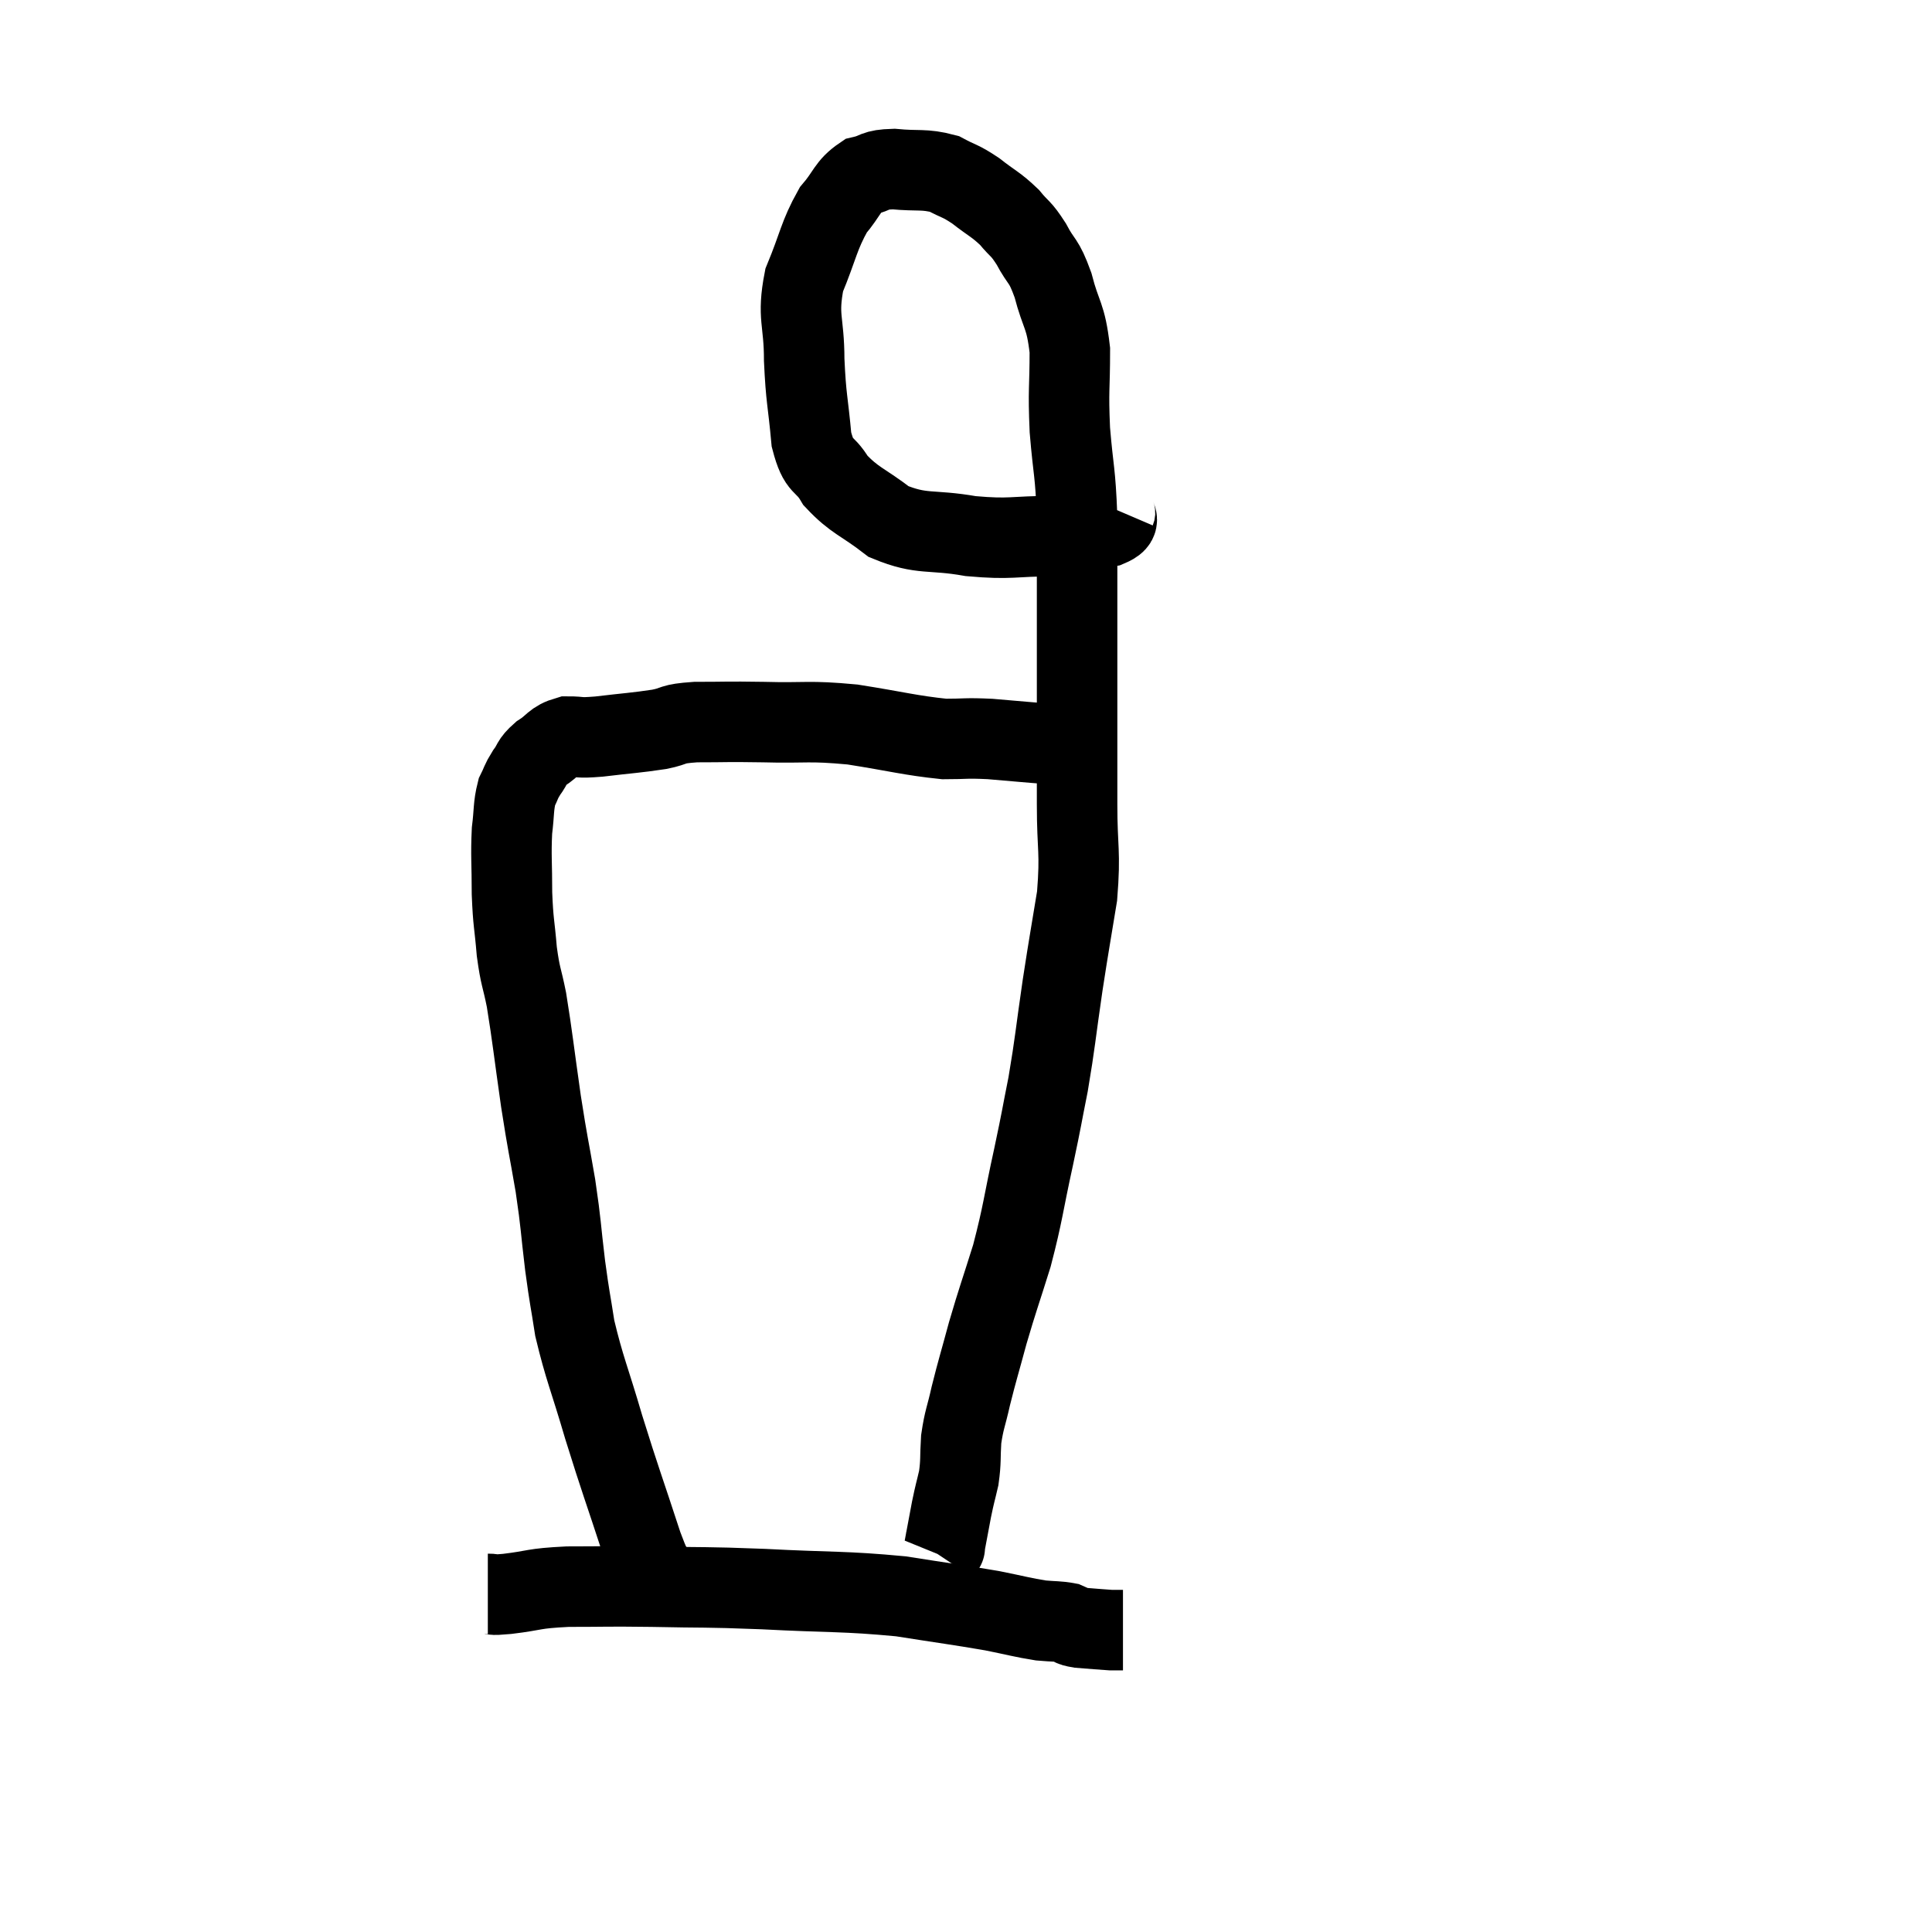 <svg width="48" height="48" viewBox="0 0 48 48" xmlns="http://www.w3.org/2000/svg"><path d="M 16.44 39.3 C 16.2 38.85, 16.32 39.36, 15.96 38.4 C 15.48 36.93, 15.42 36.81, 15 35.46 C 14.64 34.23, 14.52 34.005, 14.28 33 C 14.16 32.22, 14.16 32.325, 14.04 31.44 C 13.92 30.45, 13.95 30.48, 13.8 29.46 C 13.62 28.41, 13.62 28.515, 13.44 27.36 C 13.26 26.1, 13.23 25.77, 13.08 24.84 C 12.96 24.24, 12.93 24.3, 12.84 23.64 C 12.78 22.92, 12.75 22.95, 12.72 22.2 C 12.72 21.42, 12.69 21.27, 12.72 20.64 C 12.78 20.16, 12.75 20.04, 12.84 19.68 C 12.96 19.44, 12.93 19.44, 13.08 19.2 C 13.26 18.96, 13.185 18.945, 13.44 18.72 C 13.77 18.51, 13.74 18.405, 14.1 18.3 C 14.49 18.3, 14.31 18.345, 14.88 18.3 C 15.63 18.21, 15.78 18.21, 16.38 18.12 C 16.83 18.03, 16.635 17.985, 17.28 17.94 C 18.12 17.94, 17.985 17.925, 18.96 17.94 C 20.07 17.97, 20.055 17.895, 21.18 18 C 22.32 18.18, 22.605 18.27, 23.46 18.36 C 24.03 18.36, 23.955 18.33, 24.6 18.36 C 25.32 18.42, 25.605 18.45, 26.04 18.48 L 26.34 18.48" fill="none" stroke="black" stroke-width="2"></path><path d="M 27.72 12.66 C 27.63 12.87, 27.93 12.915, 27.54 13.08 C 26.85 13.2, 27.015 13.26, 26.16 13.32 C 25.14 13.32, 25.14 13.41, 24.12 13.32 C 23.1 13.14, 22.92 13.305, 22.08 12.96 C 21.42 12.45, 21.24 12.45, 20.76 11.94 C 20.46 11.43, 20.355 11.67, 20.16 10.92 C 20.07 9.93, 20.025 9.93, 19.98 8.94 C 19.98 7.95, 19.8 7.89, 19.98 6.96 C 20.34 6.09, 20.34 5.865, 20.7 5.22 C 21.06 4.8, 21.045 4.635, 21.42 4.38 C 21.81 4.29, 21.69 4.215, 22.2 4.2 C 22.83 4.26, 22.95 4.185, 23.46 4.32 C 23.85 4.53, 23.835 4.47, 24.24 4.74 C 24.66 5.07, 24.735 5.07, 25.08 5.4 C 25.35 5.73, 25.35 5.64, 25.62 6.06 C 25.89 6.57, 25.92 6.42, 26.16 7.08 C 26.37 7.89, 26.475 7.8, 26.58 8.7 C 26.58 9.69, 26.535 9.645, 26.58 10.68 C 26.67 11.76, 26.715 11.67, 26.76 12.84 C 26.76 14.1, 26.76 14.1, 26.76 15.36 C 26.76 16.62, 26.76 16.725, 26.76 17.88 C 26.76 18.93, 26.76 18.885, 26.76 19.98 C 26.76 21.12, 26.85 21.135, 26.76 22.26 C 26.58 23.37, 26.58 23.31, 26.4 24.48 C 26.22 25.71, 26.22 25.875, 26.04 26.94 C 25.86 27.84, 25.905 27.675, 25.68 28.74 C 25.41 29.97, 25.425 30.105, 25.14 31.2 C 24.84 32.16, 24.795 32.25, 24.54 33.12 C 24.33 33.9, 24.285 34.02, 24.12 34.68 C 24 35.22, 23.955 35.25, 23.88 35.76 C 23.85 36.24, 23.88 36.285, 23.82 36.72 C 23.73 37.11, 23.73 37.065, 23.64 37.5 C 23.55 37.98, 23.505 38.22, 23.46 38.46 C 23.46 38.46, 23.46 38.46, 23.46 38.46 C 23.46 38.46, 23.46 38.46, 23.46 38.46 C 23.46 38.46, 23.49 38.415, 23.46 38.46 L 23.34 38.64" fill="none" stroke="black" stroke-width="2"></path><path d="M 12.12 39.6 C 12.36 39.6, 12.105 39.645, 12.6 39.6 C 13.35 39.51, 13.2 39.465, 14.1 39.42 C 15.15 39.42, 14.985 39.405, 16.2 39.42 C 17.58 39.45, 17.415 39.42, 18.96 39.48 C 20.67 39.57, 20.955 39.525, 22.38 39.66 C 23.52 39.84, 23.79 39.87, 24.66 40.02 C 25.26 40.14, 25.395 40.185, 25.86 40.26 C 26.19 40.29, 26.28 40.275, 26.52 40.32 C 26.67 40.38, 26.55 40.395, 26.82 40.44 C 27.21 40.47, 27.36 40.485, 27.6 40.5 C 27.69 40.5, 27.705 40.5, 27.78 40.5 L 27.9 40.5" fill="none" stroke="black" stroke-width="2"></path></svg>